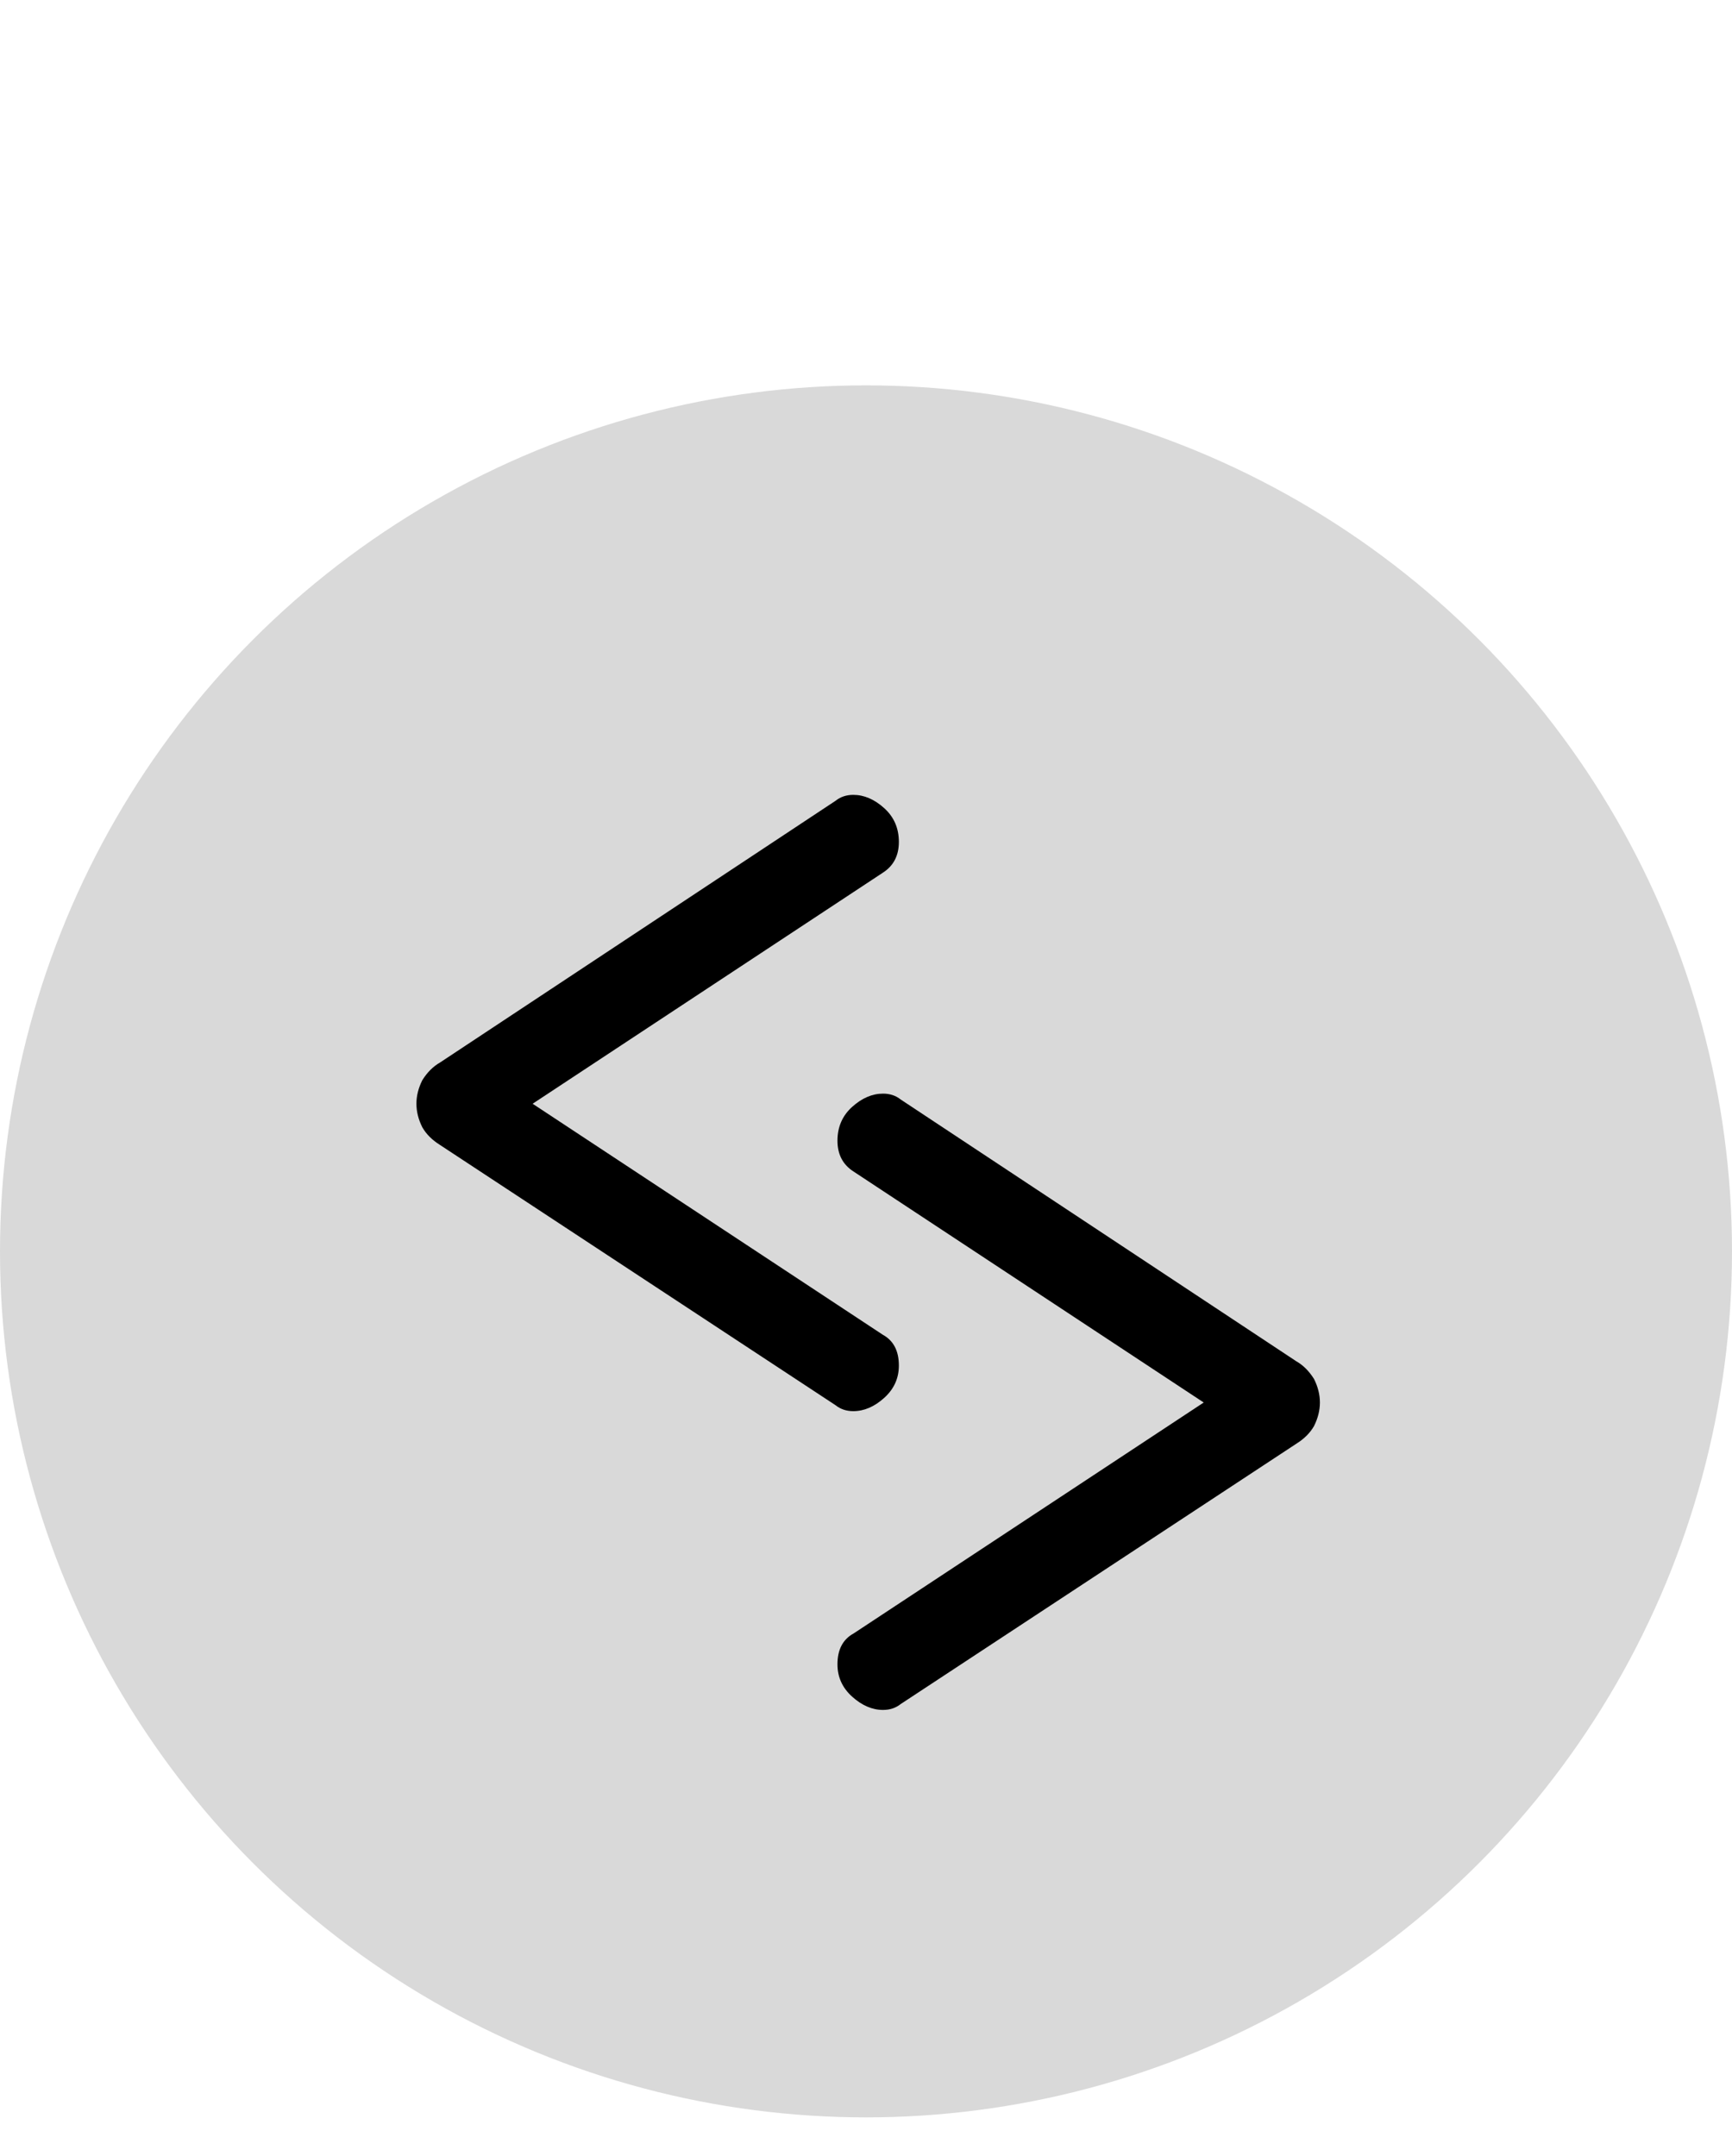 <svg width="400" height="498" viewBox="0 0 400 498" fill="none" xmlns="http://www.w3.org/2000/svg">
<circle cx="200" cy="289" r="200" fill="#D9D9D9"/>
<path d="M197.06 325.901C195.475 325.901 194.116 325.448 192.984 324.542L101.607 264.417C99.795 263.284 98.436 261.926 97.531 260.34C96.625 258.529 96.172 256.717 96.172 254.905C96.172 253.094 96.625 251.282 97.531 249.47C98.663 247.658 100.022 246.3 101.607 245.394L192.984 184.929C194.116 184.023 195.475 183.57 197.06 183.57C199.551 183.57 201.929 184.589 204.194 186.627C206.458 188.665 207.591 191.27 207.591 194.44C207.591 197.61 206.345 199.988 203.854 201.574L123.007 254.905L203.854 308.237C206.345 309.596 207.591 311.974 207.591 315.37C207.591 318.314 206.458 320.806 204.194 322.844C201.929 324.882 199.551 325.901 197.06 325.901Z" fill="black"/>
<path d="M203.94 394.901C205.525 394.901 206.884 394.448 208.016 393.542L299.393 333.417C301.205 332.284 302.564 330.926 303.47 329.34C304.375 327.529 304.828 325.717 304.828 323.905C304.828 322.094 304.375 320.282 303.47 318.47C302.337 316.658 300.978 315.3 299.393 314.394L208.016 253.929C206.884 253.023 205.525 252.57 203.94 252.57C201.449 252.57 199.071 253.589 196.806 255.627C194.542 257.665 193.409 260.27 193.409 263.44C193.409 266.61 194.655 268.988 197.146 270.574L277.993 323.905L197.146 377.237C194.655 378.596 193.409 380.974 193.409 384.37C193.409 387.314 194.542 389.806 196.806 391.844C199.071 393.882 201.449 394.901 203.94 394.901Z" fill="black"/>
</svg>
